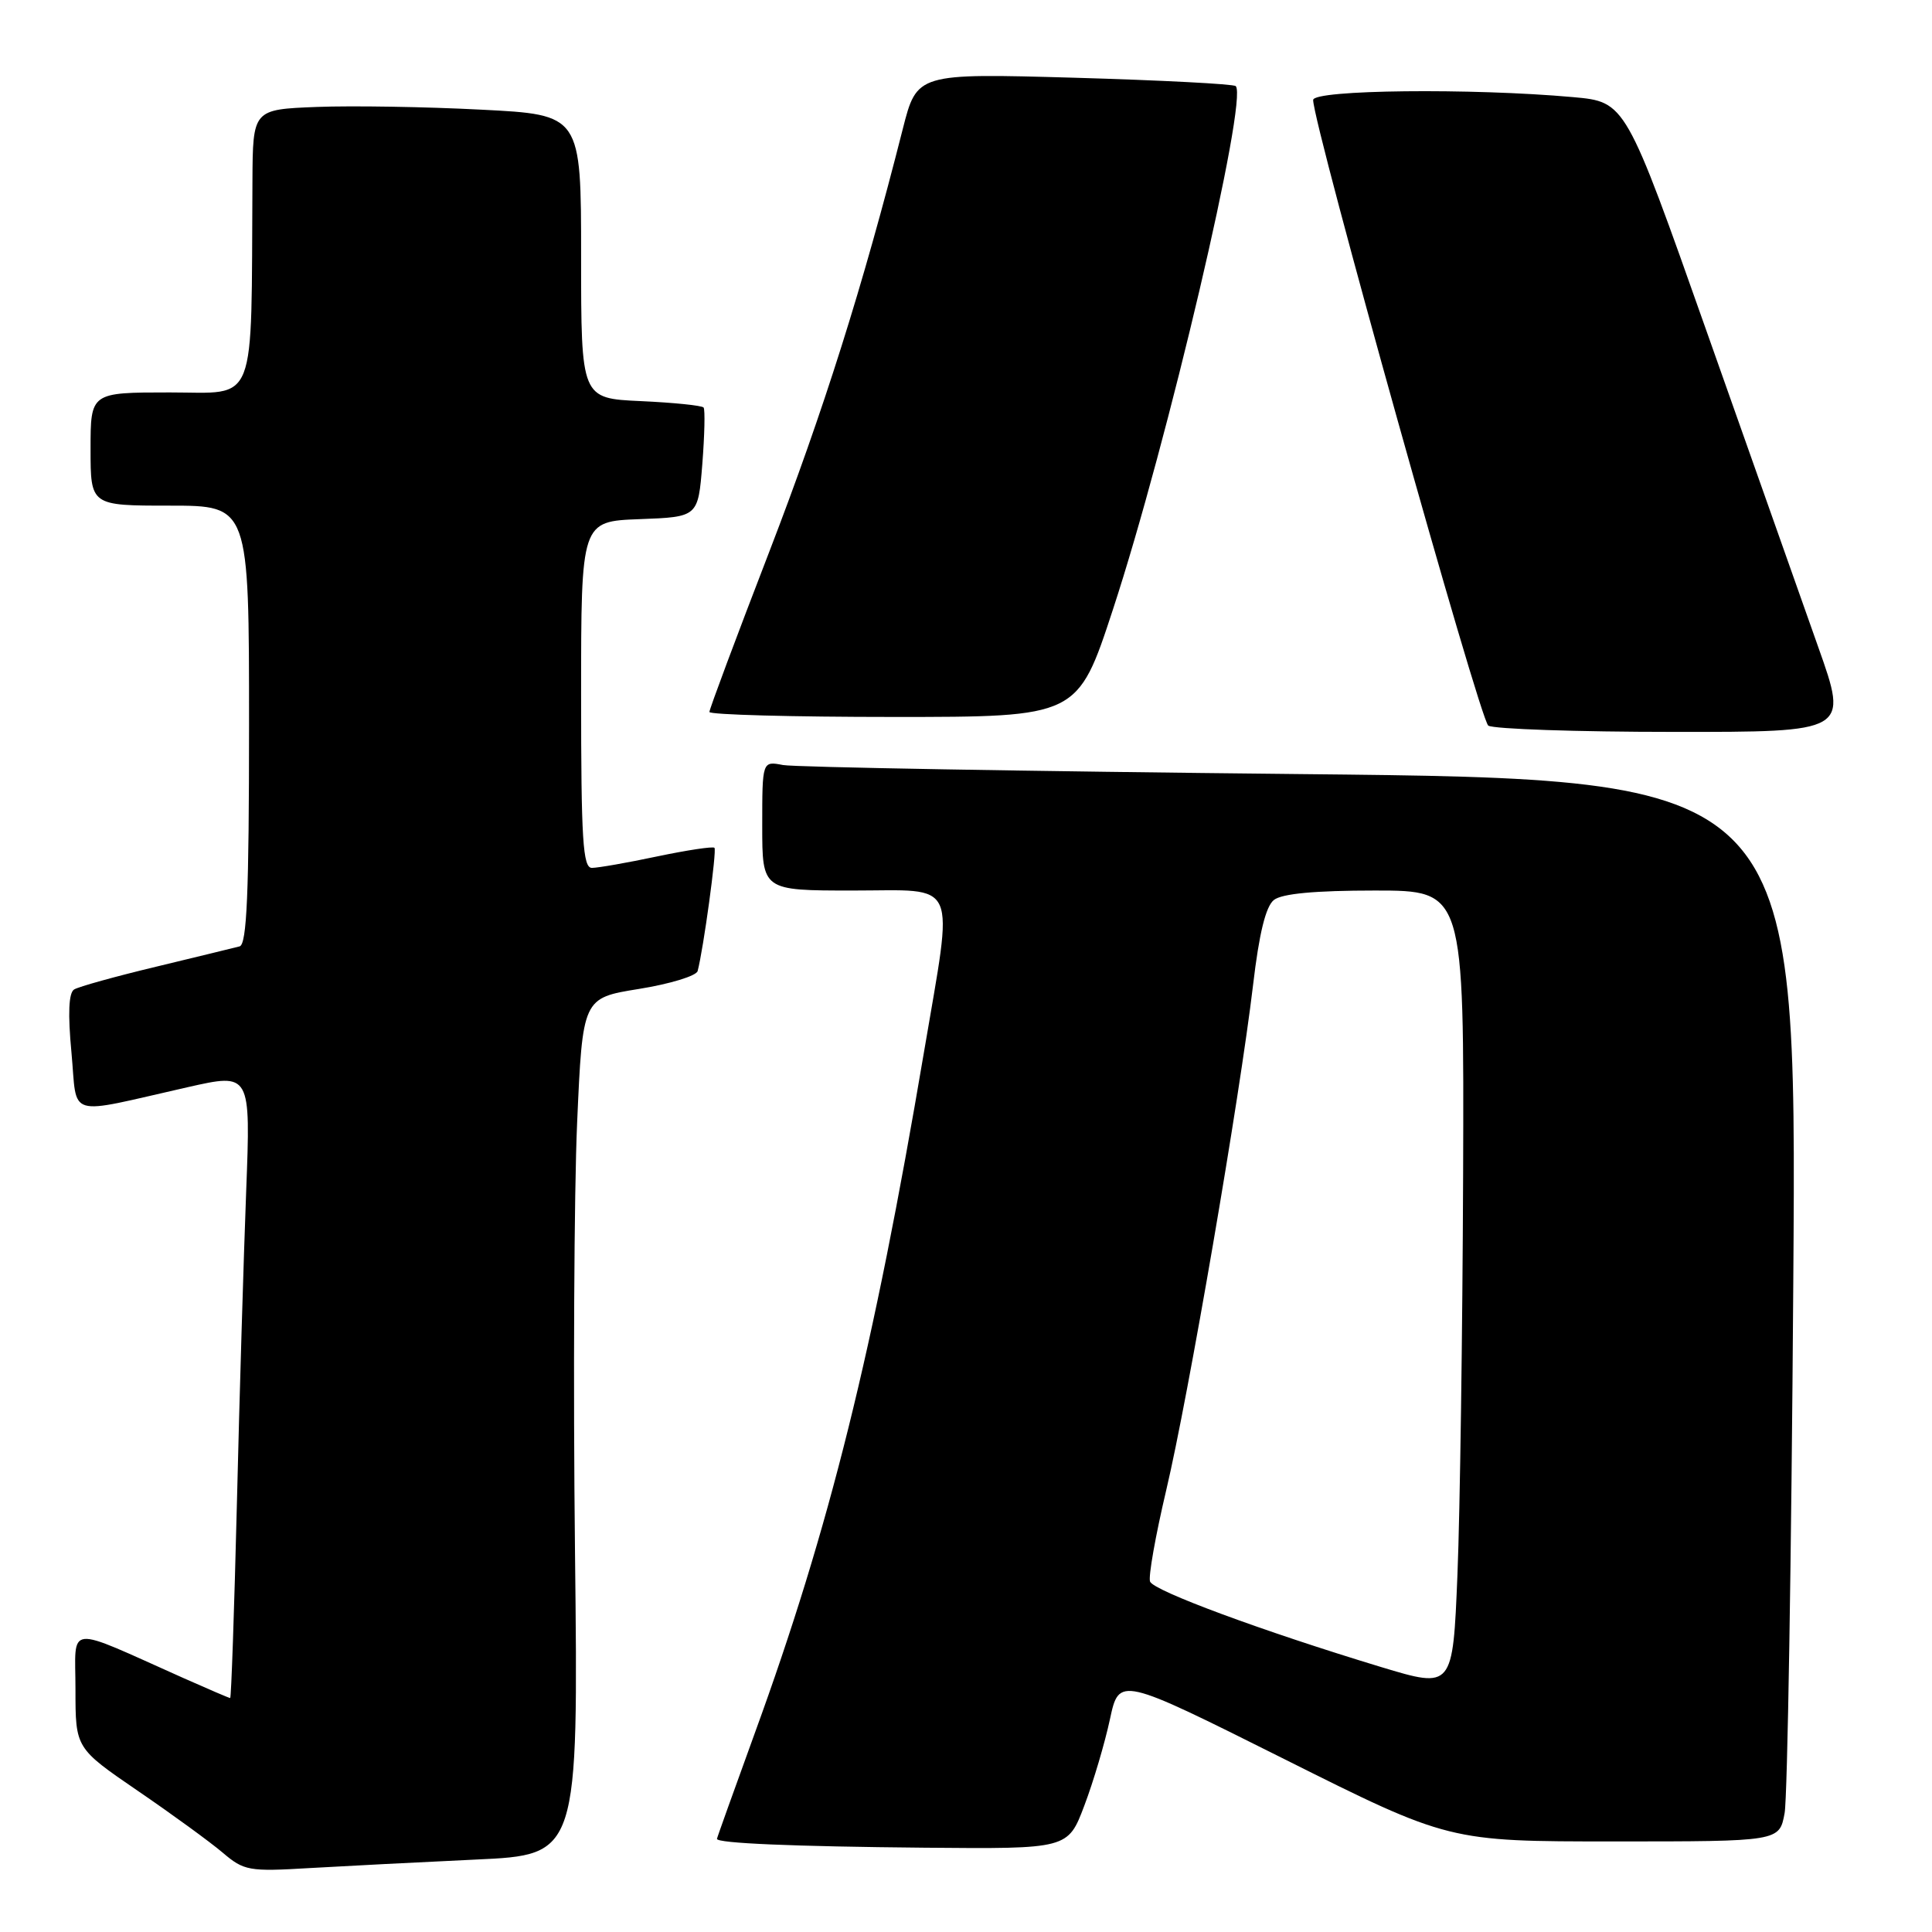 <?xml version="1.0" encoding="UTF-8" standalone="no"?>
<!DOCTYPE svg PUBLIC "-//W3C//DTD SVG 1.1//EN" "http://www.w3.org/Graphics/SVG/1.1/DTD/svg11.dtd" >
<svg xmlns="http://www.w3.org/2000/svg" xmlns:xlink="http://www.w3.org/1999/xlink" version="1.1" viewBox="0 0 256 256">
 <g >
 <path fill="currentColor"
d=" M 63.07 246.40 C 76.64 245.78 76.64 245.78 76.19 205.59 C 75.94 183.49 76.07 157.95 76.47 148.83 C 77.20 132.24 77.20 132.24 84.66 131.04 C 88.77 130.38 92.27 129.31 92.44 128.67 C 93.21 125.76 95.00 112.67 94.67 112.34 C 94.47 112.13 91.05 112.65 87.08 113.48 C 83.12 114.32 79.22 115.00 78.43 115.00 C 77.23 115.00 77.00 111.32 77.00 92.04 C 77.00 69.08 77.00 69.08 84.75 68.79 C 92.50 68.50 92.50 68.50 93.06 61.50 C 93.36 57.65 93.44 54.28 93.23 54.00 C 93.01 53.73 89.28 53.35 84.92 53.15 C 77.00 52.79 77.00 52.79 77.00 34.00 C 77.00 15.20 77.00 15.20 63.75 14.53 C 56.46 14.15 46.67 13.99 42.00 14.17 C 33.50 14.50 33.50 14.50 33.45 24.00 C 33.27 54.35 34.19 52.00 22.50 52.00 C 12.00 52.00 12.00 52.00 12.00 59.50 C 12.00 67.00 12.00 67.00 22.50 67.00 C 33.00 67.00 33.00 67.00 33.00 96.03 C 33.00 118.41 32.71 125.14 31.75 125.40 C 31.06 125.58 26.09 126.79 20.70 128.09 C 15.31 129.38 10.42 130.74 9.82 131.11 C 9.10 131.56 8.98 134.30 9.47 139.48 C 10.29 148.30 8.49 147.76 24.86 144.06 C 33.22 142.17 33.22 142.17 32.62 157.83 C 32.29 166.45 31.73 185.09 31.39 199.25 C 31.04 213.41 30.64 225.00 30.50 225.00 C 30.36 225.00 27.61 223.82 24.37 222.38 C 8.43 215.27 10.00 215.11 10.00 223.86 C 10.00 231.64 10.00 231.64 18.25 237.29 C 22.79 240.39 27.85 244.08 29.50 245.48 C 32.33 247.89 32.98 248.01 41.00 247.53 C 45.67 247.26 55.61 246.75 63.07 246.40 Z  M 143.68 239.25 C 144.88 236.09 146.40 230.94 147.07 227.82 C 148.29 222.14 148.29 222.14 170.14 233.07 C 191.98 244.00 191.98 244.00 213.88 244.00 C 235.78 244.00 235.78 244.00 236.47 240.25 C 236.85 238.19 237.37 206.52 237.62 169.87 C 238.09 103.24 238.09 103.24 172.29 102.57 C 136.11 102.20 105.26 101.66 103.75 101.37 C 101.00 100.84 101.00 100.84 101.00 109.42 C 101.00 118.00 101.00 118.00 113.00 118.00 C 127.21 118.00 126.37 116.11 122.44 139.36 C 115.72 179.06 109.91 202.49 100.01 229.66 C 97.26 237.24 95.00 243.53 95.00 243.66 C 95.00 244.24 105.09 244.67 122.51 244.83 C 141.51 245.00 141.51 245.00 143.68 239.25 Z  M 240.93 85.75 C 238.74 79.56 232.09 60.77 226.17 44.00 C 215.40 13.50 215.40 13.50 208.45 12.87 C 194.99 11.66 174.00 11.89 174.00 13.25 C 174.01 16.58 196.09 95.44 197.21 96.15 C 197.92 96.60 208.95 96.98 221.71 96.98 C 244.92 97.00 244.92 97.00 240.93 85.75 Z  M 147.47 80.76 C 154.69 58.75 165.41 13.07 163.74 11.41 C 163.46 11.13 153.84 10.63 142.37 10.30 C 121.50 9.71 121.50 9.71 119.62 17.10 C 114.31 38.03 109.11 54.48 101.94 73.09 C 97.57 84.41 94.00 93.97 94.00 94.34 C 94.00 94.70 104.98 95.00 118.40 95.00 C 142.80 95.00 142.80 95.00 147.47 80.76 Z  M 183.00 220.89 C 167.23 216.11 152.86 210.79 152.39 209.57 C 152.14 208.93 153.11 203.48 154.53 197.46 C 157.47 185.02 164.26 145.50 166.04 130.50 C 166.84 123.68 167.72 120.10 168.80 119.25 C 169.86 118.41 174.25 118.00 182.19 118.00 C 194.00 118.00 194.00 118.00 193.87 155.75 C 193.79 176.51 193.46 200.31 193.12 208.63 C 192.50 223.76 192.50 223.76 183.00 220.89 Z "/>
</g>
</svg>